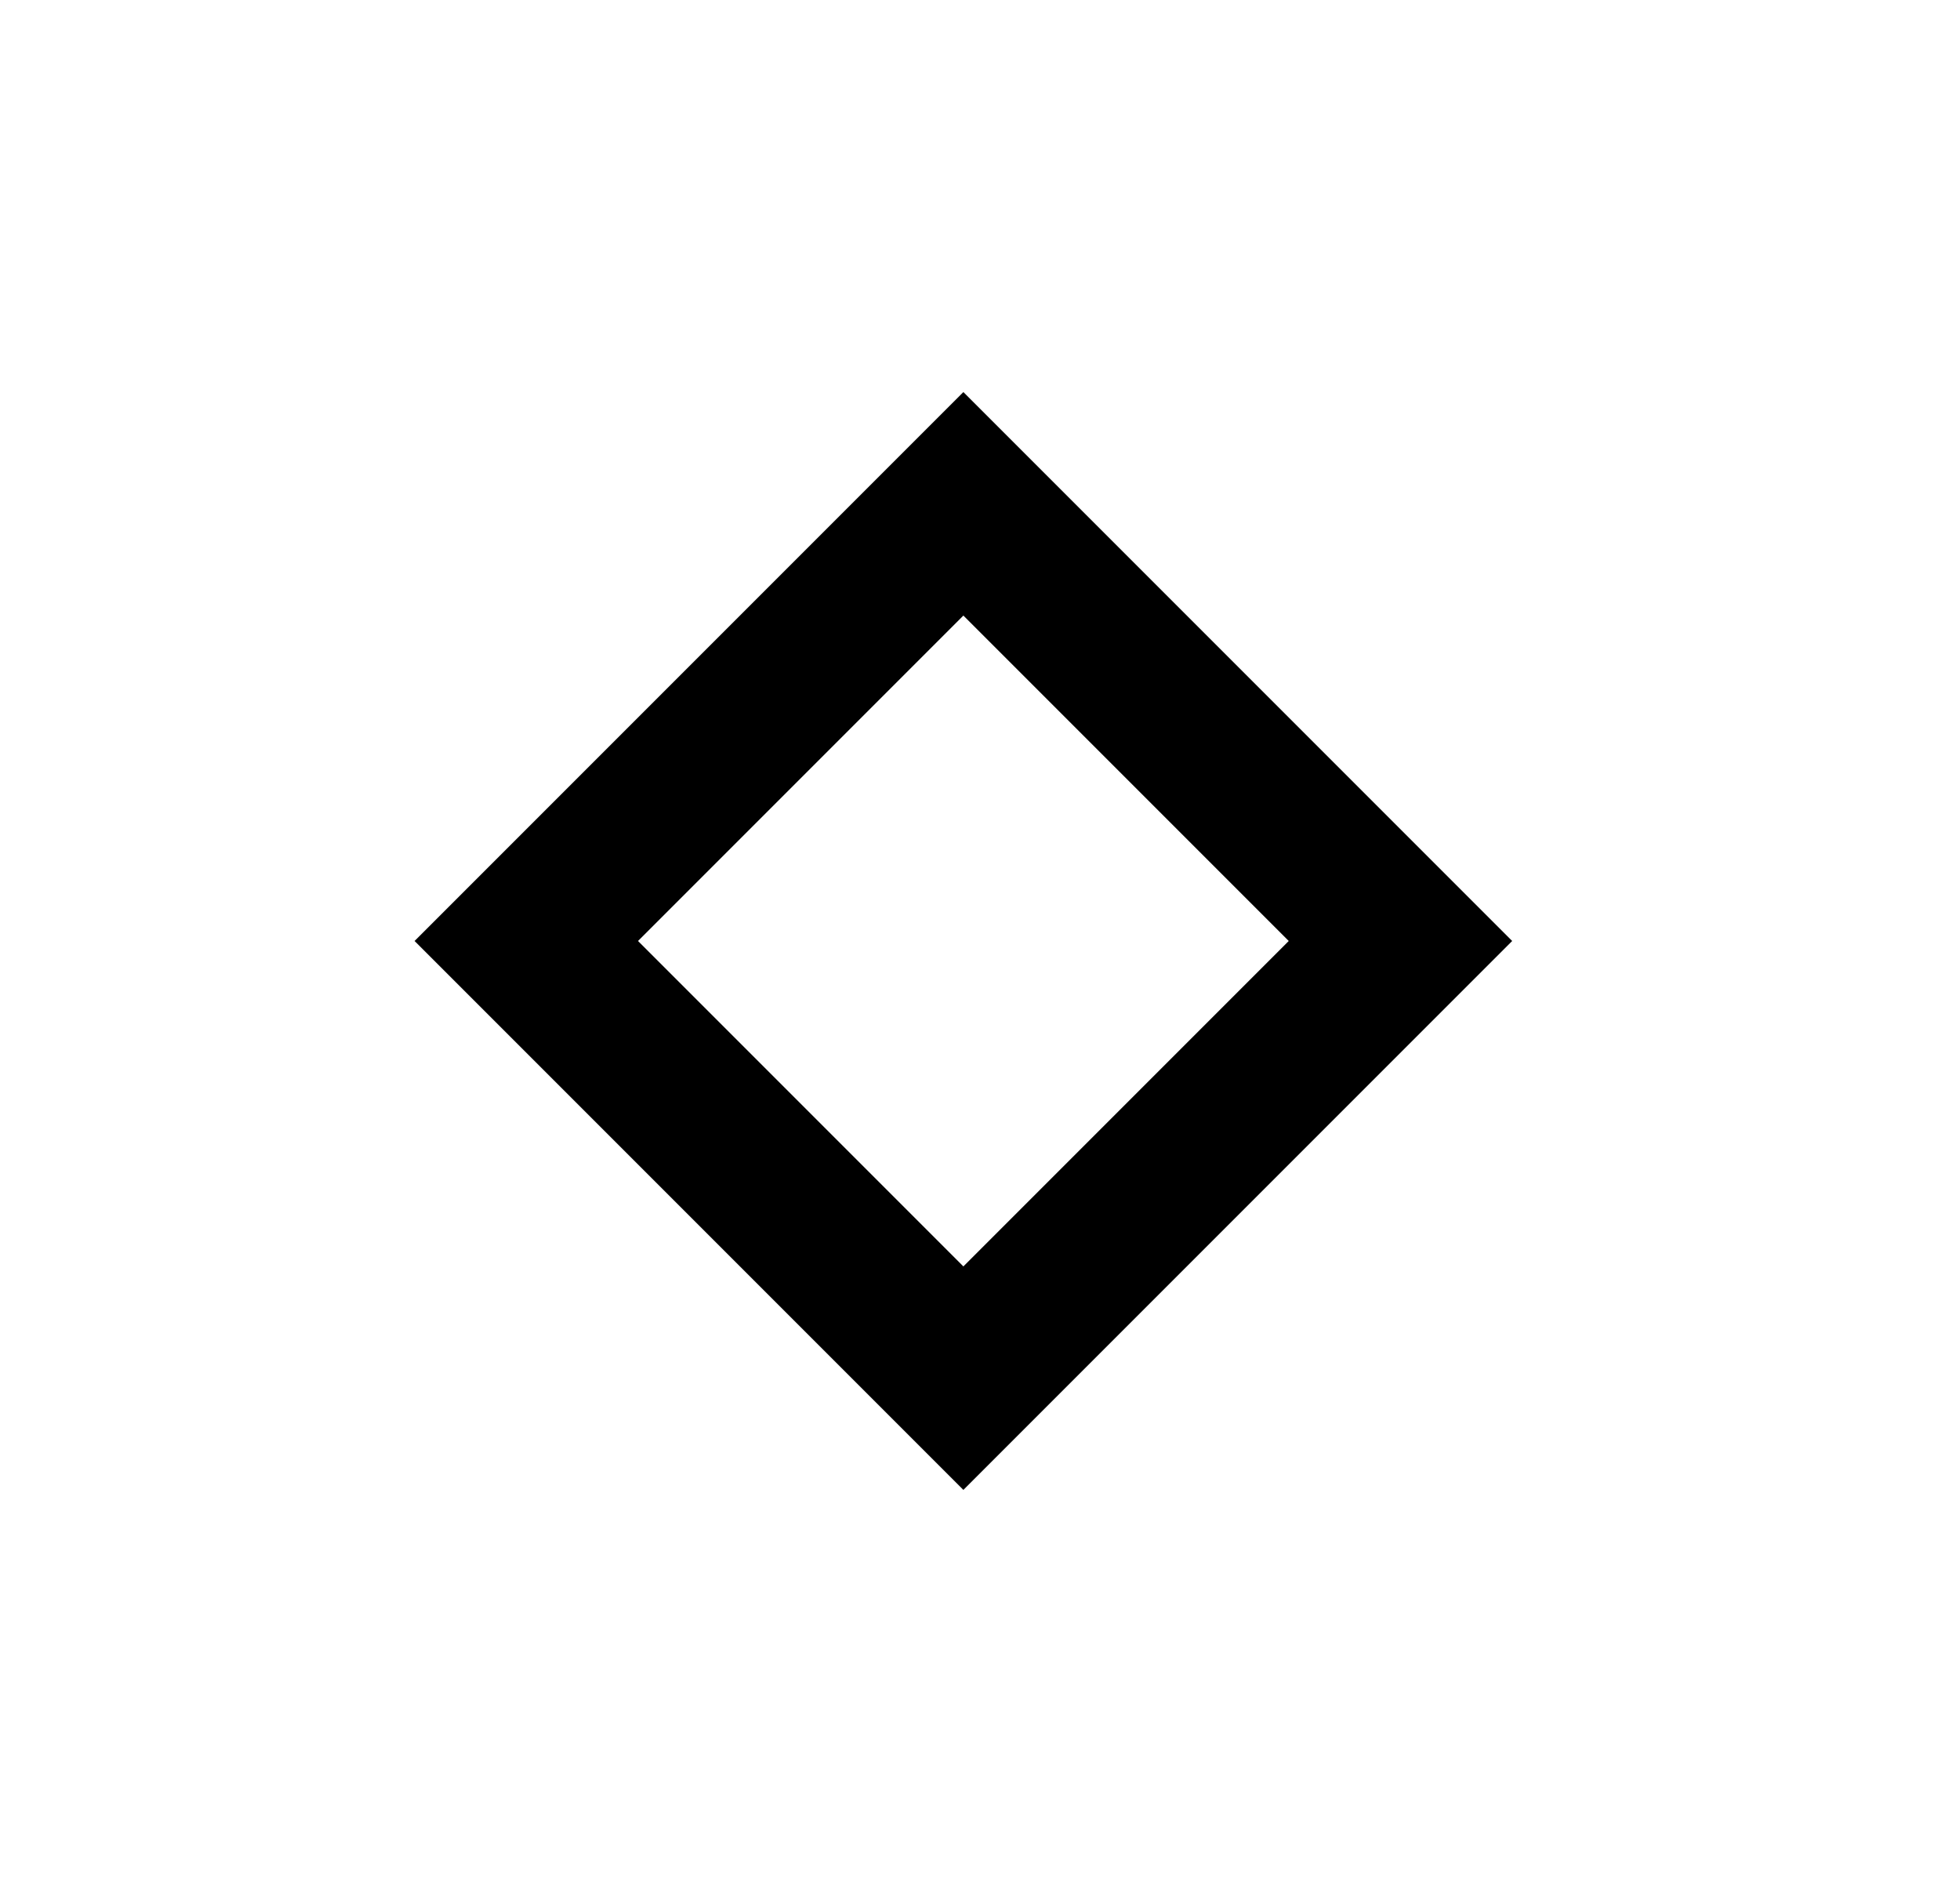 <svg width="25" height="24" viewBox="0 0 25 24" fill="none" xmlns="http://www.w3.org/2000/svg">
<mask id="mask0_8873_2018" style="mask-type:alpha" maskUnits="userSpaceOnUse" x="0" y="0" width="25" height="24">
<rect x="0.288" width="24" height="24" fill="#D9D9D9"/>
</mask>
<g mask="url(#mask0_8873_2018)">
<path d="M12.288 19L5.288 12L12.288 5L19.288 12L12.288 19ZM12.288 16.15L16.438 12L12.288 7.85L8.138 12L12.288 16.15Z" fill="currentColor"/>
</g>
</svg>
